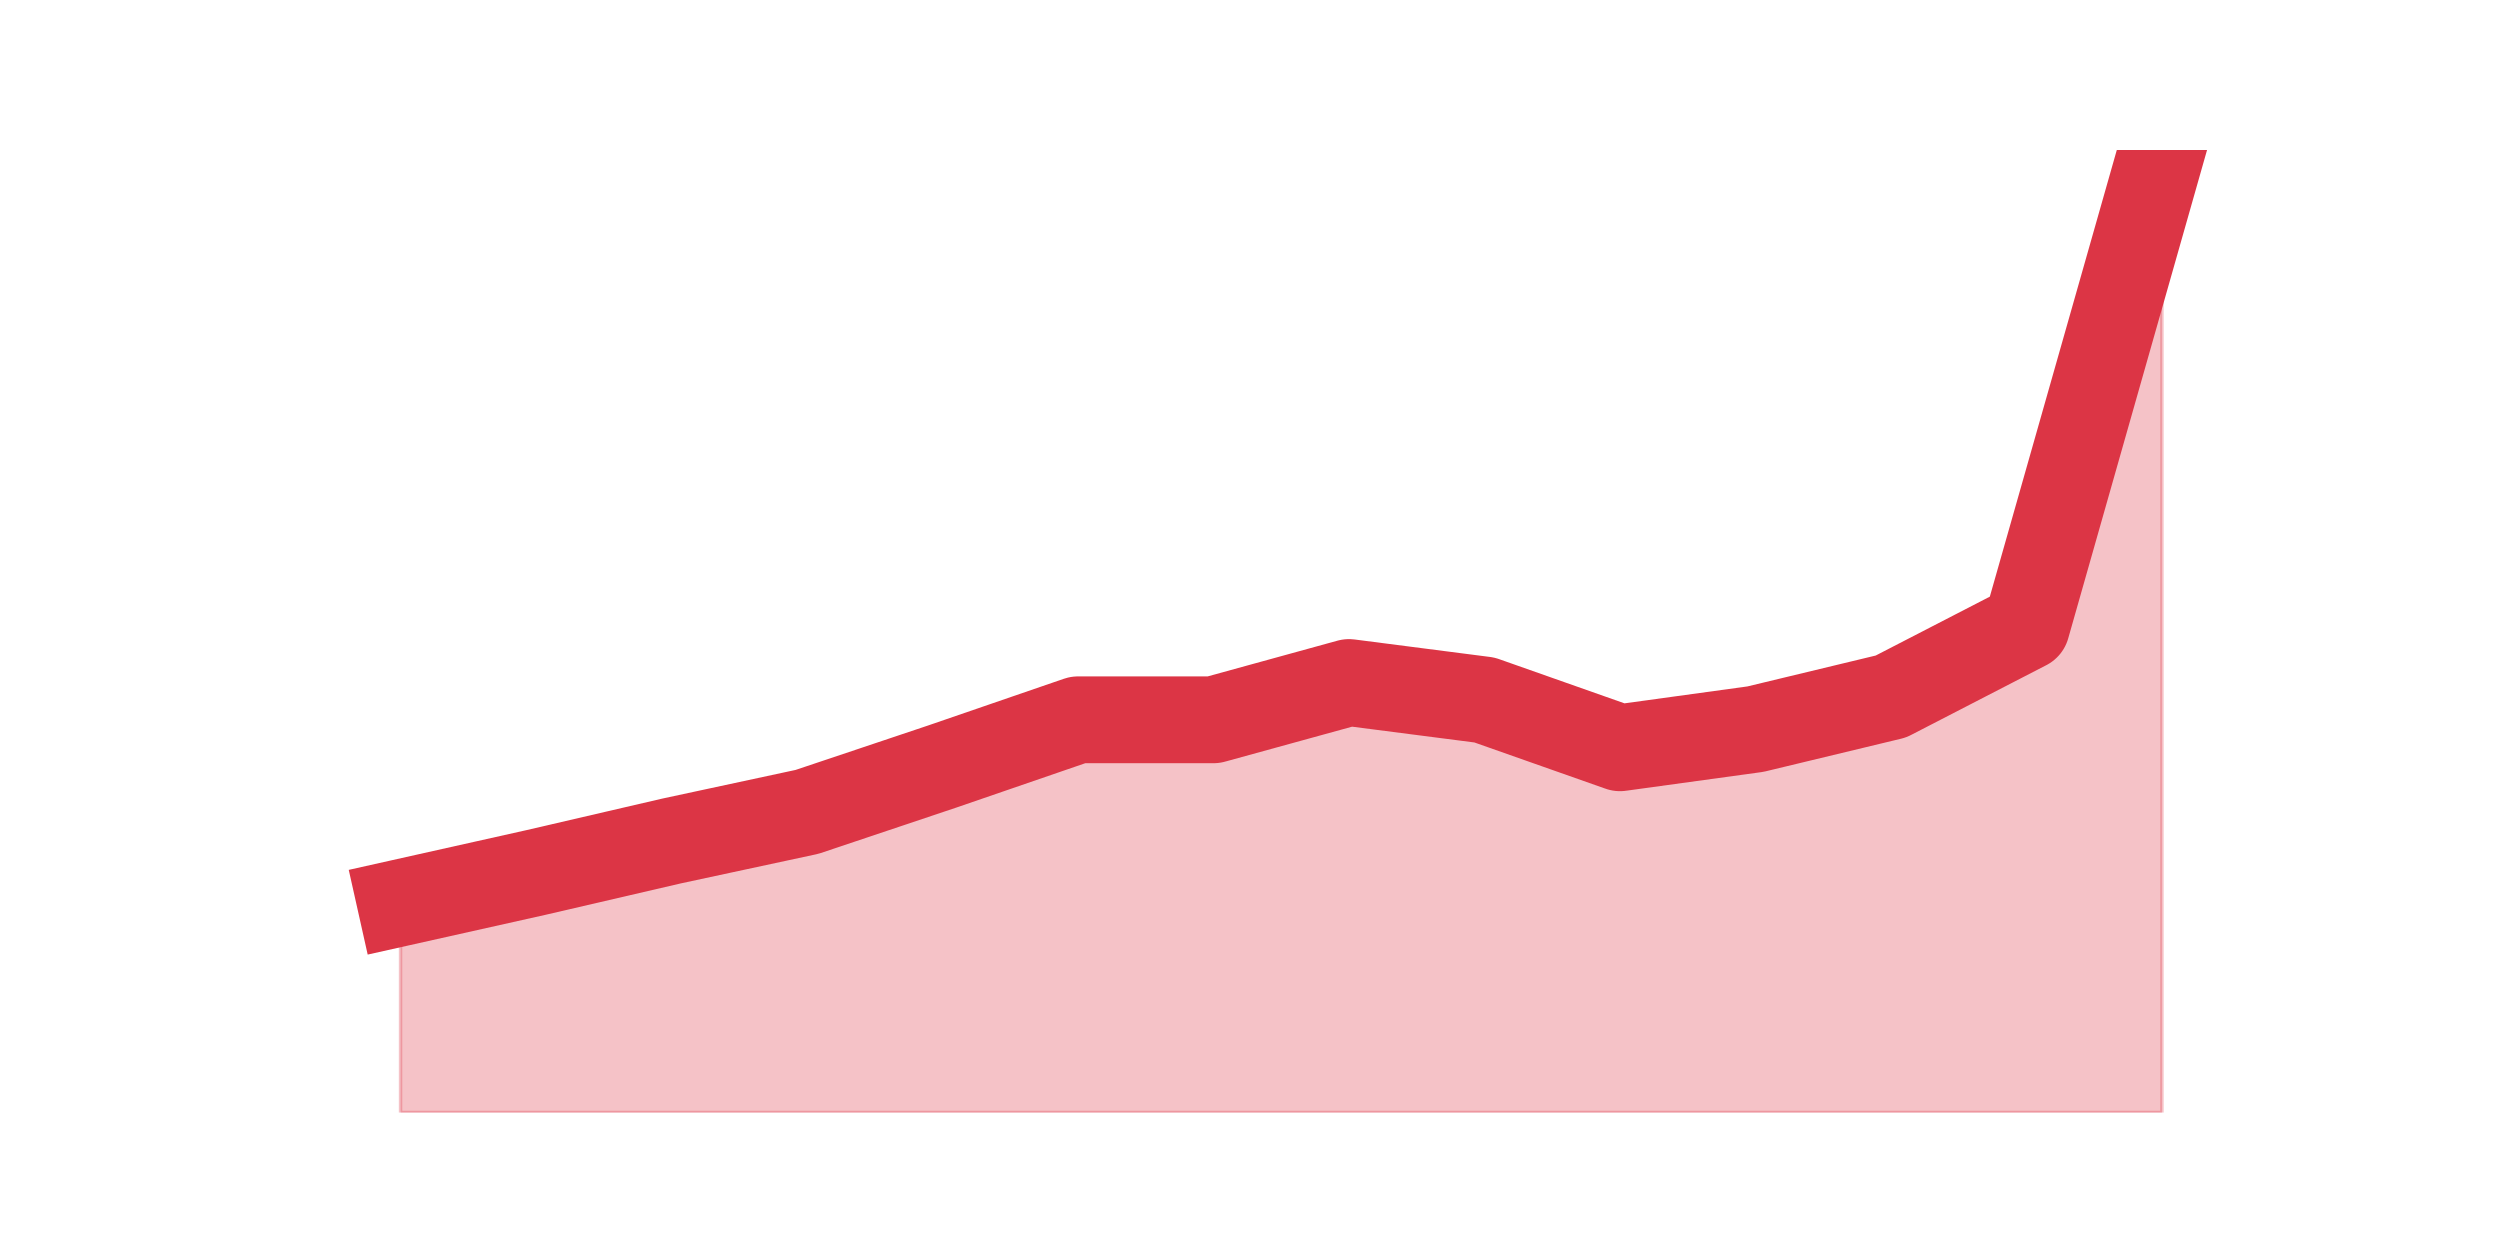 <?xml version="1.0" encoding="utf-8" standalone="no"?>
<!DOCTYPE svg PUBLIC "-//W3C//DTD SVG 1.1//EN"
  "http://www.w3.org/Graphics/SVG/1.1/DTD/svg11.dtd">
<svg height="360pt" version="1.1" viewBox="0 0 720 360" width="720pt" xmlns="http://www.w3.org/2000/svg" xmlns:xlink="http://www.w3.org/1999/xlink">
 <defs>
  <style type="text/css">*{stroke-linecap:butt;stroke-linejoin:round;}</style>
 </defs>
 <g id="figure_1">
  <g id="patch_1">
   <path d="M 0 360 
L 720 360 
L 720 0 
L 0 0 
z
" style="fill:none;"/>
  </g>
  <g id="axes_1">
   <g id="matplotlib.axis_1"/>
   <g id="matplotlib.axis_2"/>
   <g id="PolyCollection_1">
    <defs>
     <path d="M 115.364 -100.007 
L 115.364 -39.6 
L 154.385 -39.6 
L 193.406 -39.6 
L 232.427 -39.6 
L 271.448 -39.6 
L 310.469 -39.6 
L 349.49 -39.6 
L 388.51 -39.6 
L 427.531 -39.6 
L 466.552 -39.6 
L 505.573 -39.6 
L 544.594 -39.6 
L 583.615 -39.6 
L 622.636 -39.6 
L 622.636 -316.8 
L 622.636 -316.8 
L 583.615 -179.542 
L 544.594 -159.407 
L 505.573 -150.01 
L 466.552 -144.641 
L 427.531 -158.4 
L 388.51 -163.434 
L 349.49 -152.695 
L 310.469 -152.695 
L 271.448 -139.271 
L 232.427 -126.183 
L 193.406 -117.793 
L 154.385 -108.732 
L 115.364 -100.007 
z
" id="mf57ce3c9d2" style="stroke:#dc3545;stroke-opacity:0.3;"/>
    </defs>
    <g clip-path="url(#pecc231fd11)">
     <use style="fill:#dc3545;fill-opacity:0.3;stroke:#dc3545;stroke-opacity:0.3;" x="0" xlink:href="#mf57ce3c9d2" y="360"/>
    </g>
   </g>
   <g id="line2d_1">
    <path clip-path="url(#pecc231fd11)" d="M 115.364 259.993 
L 154.385 251.268 
L 193.406 242.207 
L 232.427 233.817 
L 271.448 220.729 
L 310.469 207.305 
L 349.49 207.305 
L 388.51 196.566 
L 427.531 201.6 
L 466.552 215.359 
L 505.573 209.99 
L 544.594 200.593 
L 583.615 180.458 
L 622.636 43.2 
" style="fill:none;stroke:#dc3545;stroke-linecap:square;stroke-width:25;"/>
   </g>
  </g>
 </g>
 <defs>
  <clipPath id="pecc231fd11">
   <rect height="277.2" width="558" x="90" y="43.2"/>
  </clipPath>
 </defs>
</svg>

